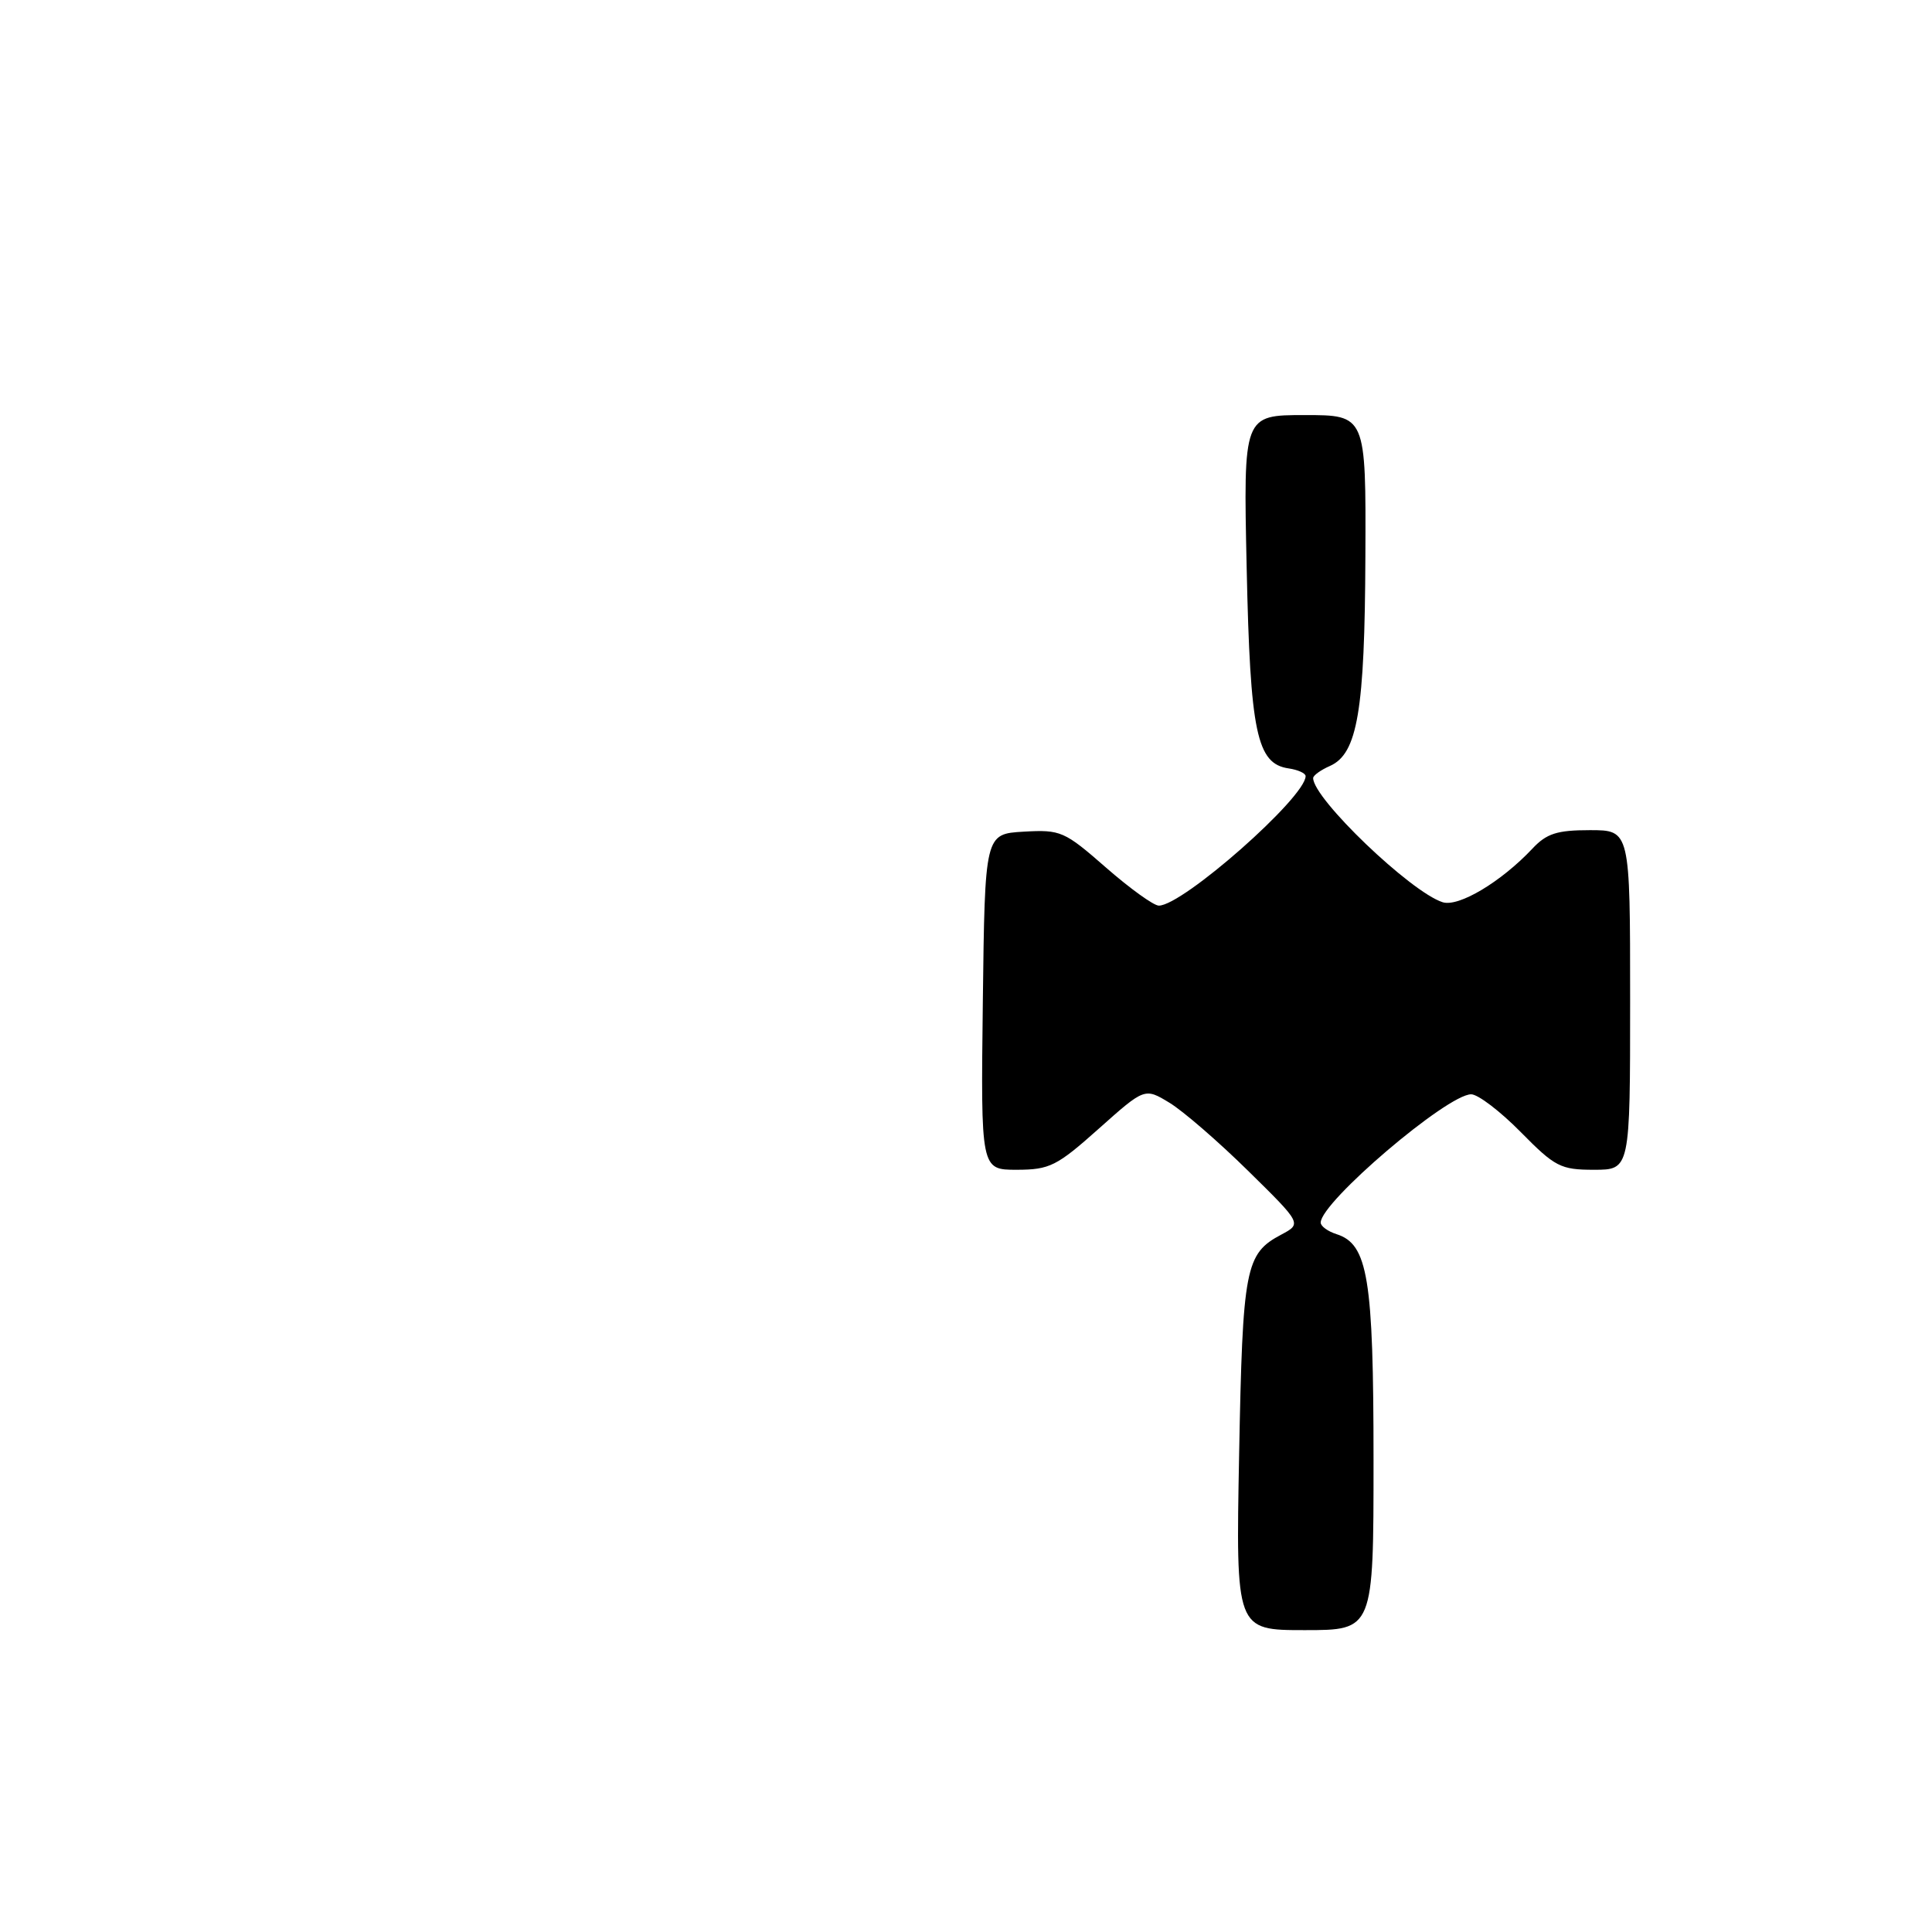<?xml version="1.0" encoding="UTF-8" standalone="no"?>
<!DOCTYPE svg PUBLIC "-//W3C//DTD SVG 1.1//EN" "http://www.w3.org/Graphics/SVG/1.1/DTD/svg11.dtd" >
<svg xmlns="http://www.w3.org/2000/svg" xmlns:xlink="http://www.w3.org/1999/xlink" version="1.1" viewBox="0 0 256 256">
 <g >
 <path fill="currentColor"
d=" M 164.19 192.75 C 164.66 167.92 165.00 166.13 169.78 163.59 C 172.50 162.14 172.50 162.14 165.37 155.13 C 161.46 151.28 156.77 147.22 154.96 146.12 C 151.68 144.13 151.68 144.13 145.59 149.56 C 140.03 154.52 139.09 154.99 134.73 155.00 C 129.96 155.00 129.96 155.00 130.23 132.75 C 130.50 110.50 130.50 110.50 135.64 110.20 C 140.55 109.92 141.03 110.13 146.54 114.95 C 149.72 117.73 152.87 120.00 153.55 120.00 C 156.73 120.00 173.00 105.65 173.00 102.84 C 173.00 102.46 171.99 102.00 170.76 101.82 C 166.52 101.21 165.66 97.11 165.19 75.25 C 164.75 55.00 164.75 55.00 172.87 55.00 C 181.00 55.00 181.00 55.00 180.92 73.75 C 180.84 94.18 179.88 99.87 176.23 101.49 C 175.00 102.03 174.00 102.75 174.00 103.10 C 174.00 105.82 186.92 118.20 191.16 119.55 C 193.27 120.22 198.90 116.86 203.04 112.46 C 204.93 110.44 206.31 110.00 210.67 110.00 C 216.00 110.00 216.00 110.00 216.00 132.50 C 216.00 155.00 216.00 155.00 211.21 155.00 C 206.79 155.00 206.05 154.62 201.50 150.00 C 198.79 147.25 195.84 145.00 194.94 145.00 C 191.76 145.00 175.00 159.29 175.00 162.00 C 175.00 162.48 175.94 163.16 177.09 163.53 C 181.26 164.85 182.00 169.35 182.00 193.47 C 182.00 216.00 182.00 216.00 172.87 216.00 C 163.75 216.00 163.75 216.00 164.19 192.75 Z "/>
</g>
</svg>